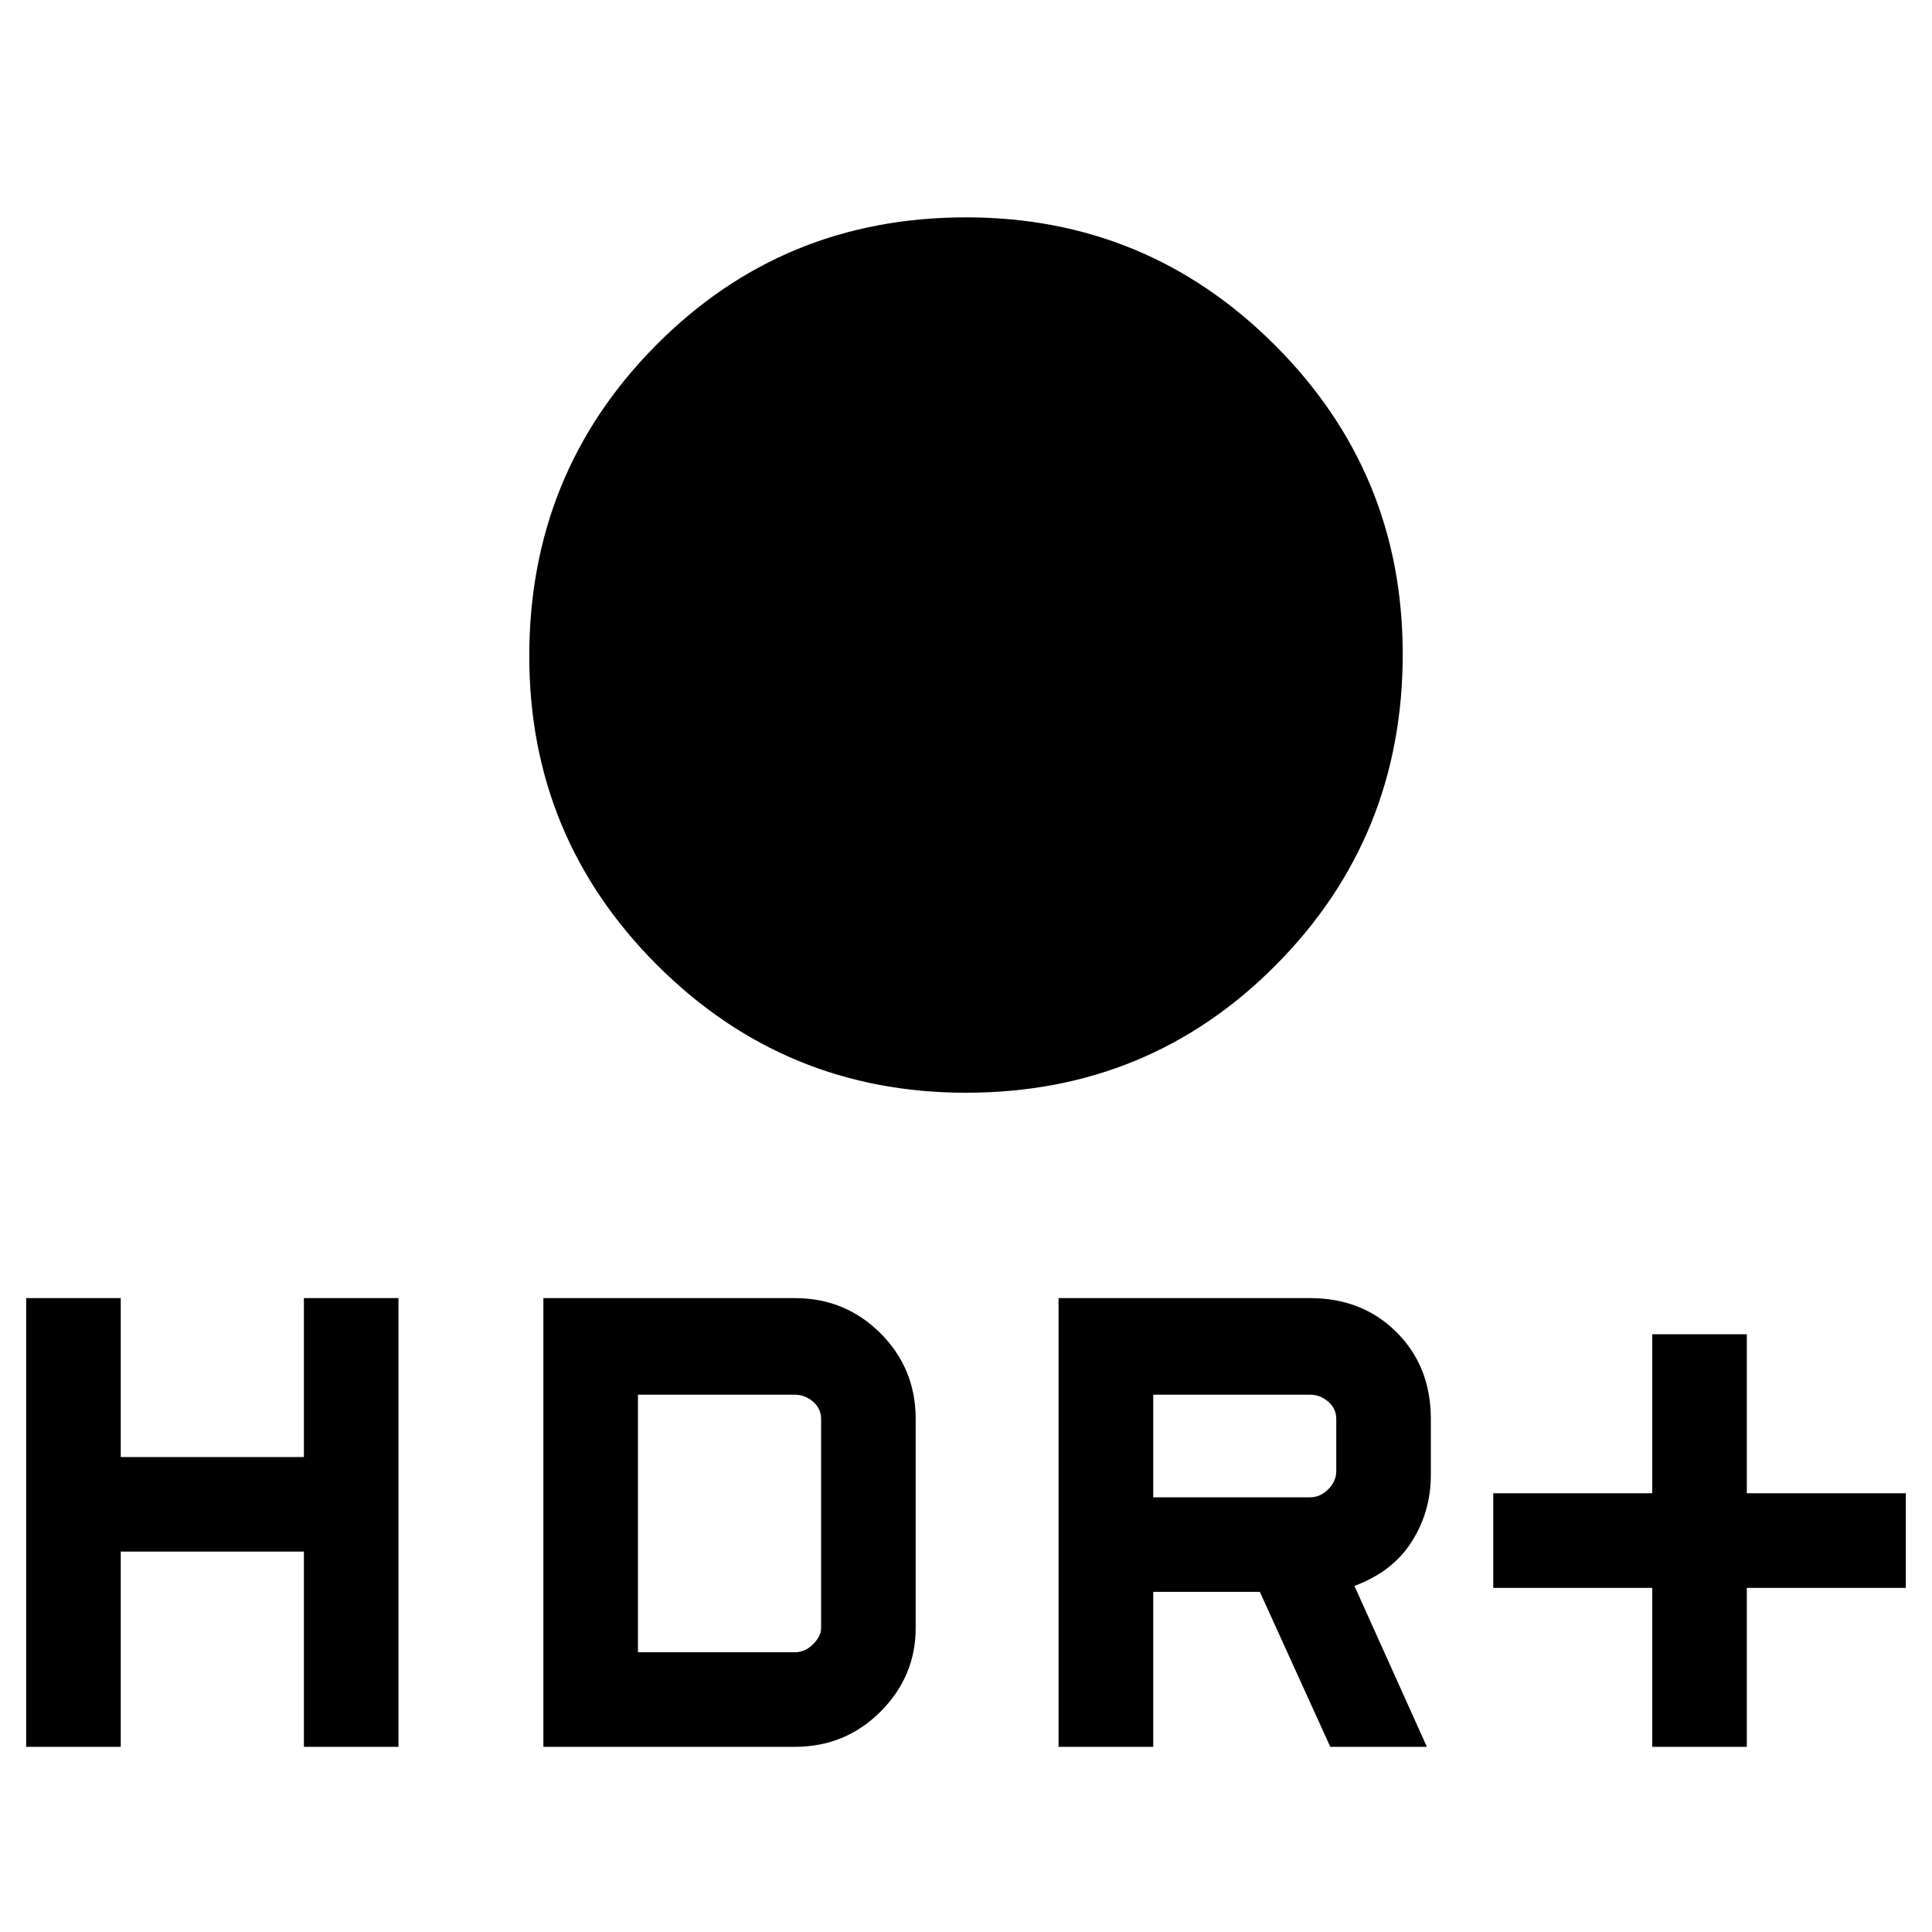 <svg xmlns="http://www.w3.org/2000/svg" height="20" width="20"><path d="M17.104 18.083v-1.645h-1.646v-.98h1.646v-1.646h.979v1.646h1.646v.98h-1.646v1.645ZM10 11.312q-1.875 0-3.198-1.322-1.323-1.323-1.323-3.198 0-1.896 1.313-3.219Q8.104 2.25 10 2.25q1.875 0 3.198 1.323t1.323 3.198q0 1.896-1.313 3.219-1.312 1.322-3.208 1.322Zm.958 6.771v-4.645h2.604q.542 0 .896.354t.354.896v.583q0 .375-.197.687-.198.313-.594.459l.75 1.666h-1l-.729-1.604h-1.104v1.604Zm.98-2.583h1.624q.105 0 .188-.083.083-.084.083-.188v-.541q0-.105-.083-.178-.083-.072-.188-.072h-1.624ZM.271 18.083v-4.645h.979v1.645h1.896v-1.645h.979v4.645h-.979v-2.021H1.25v2.021Zm5.354 0v-4.645h2.604q.521 0 .886.364.364.365.364.886v2.166q0 .5-.364.865-.365.364-.886.364Zm.979-.979h1.625q.104 0 .188-.083.083-.083.083-.167v-2.166q0-.105-.083-.178-.084-.072-.188-.072H6.604Z"/></svg>